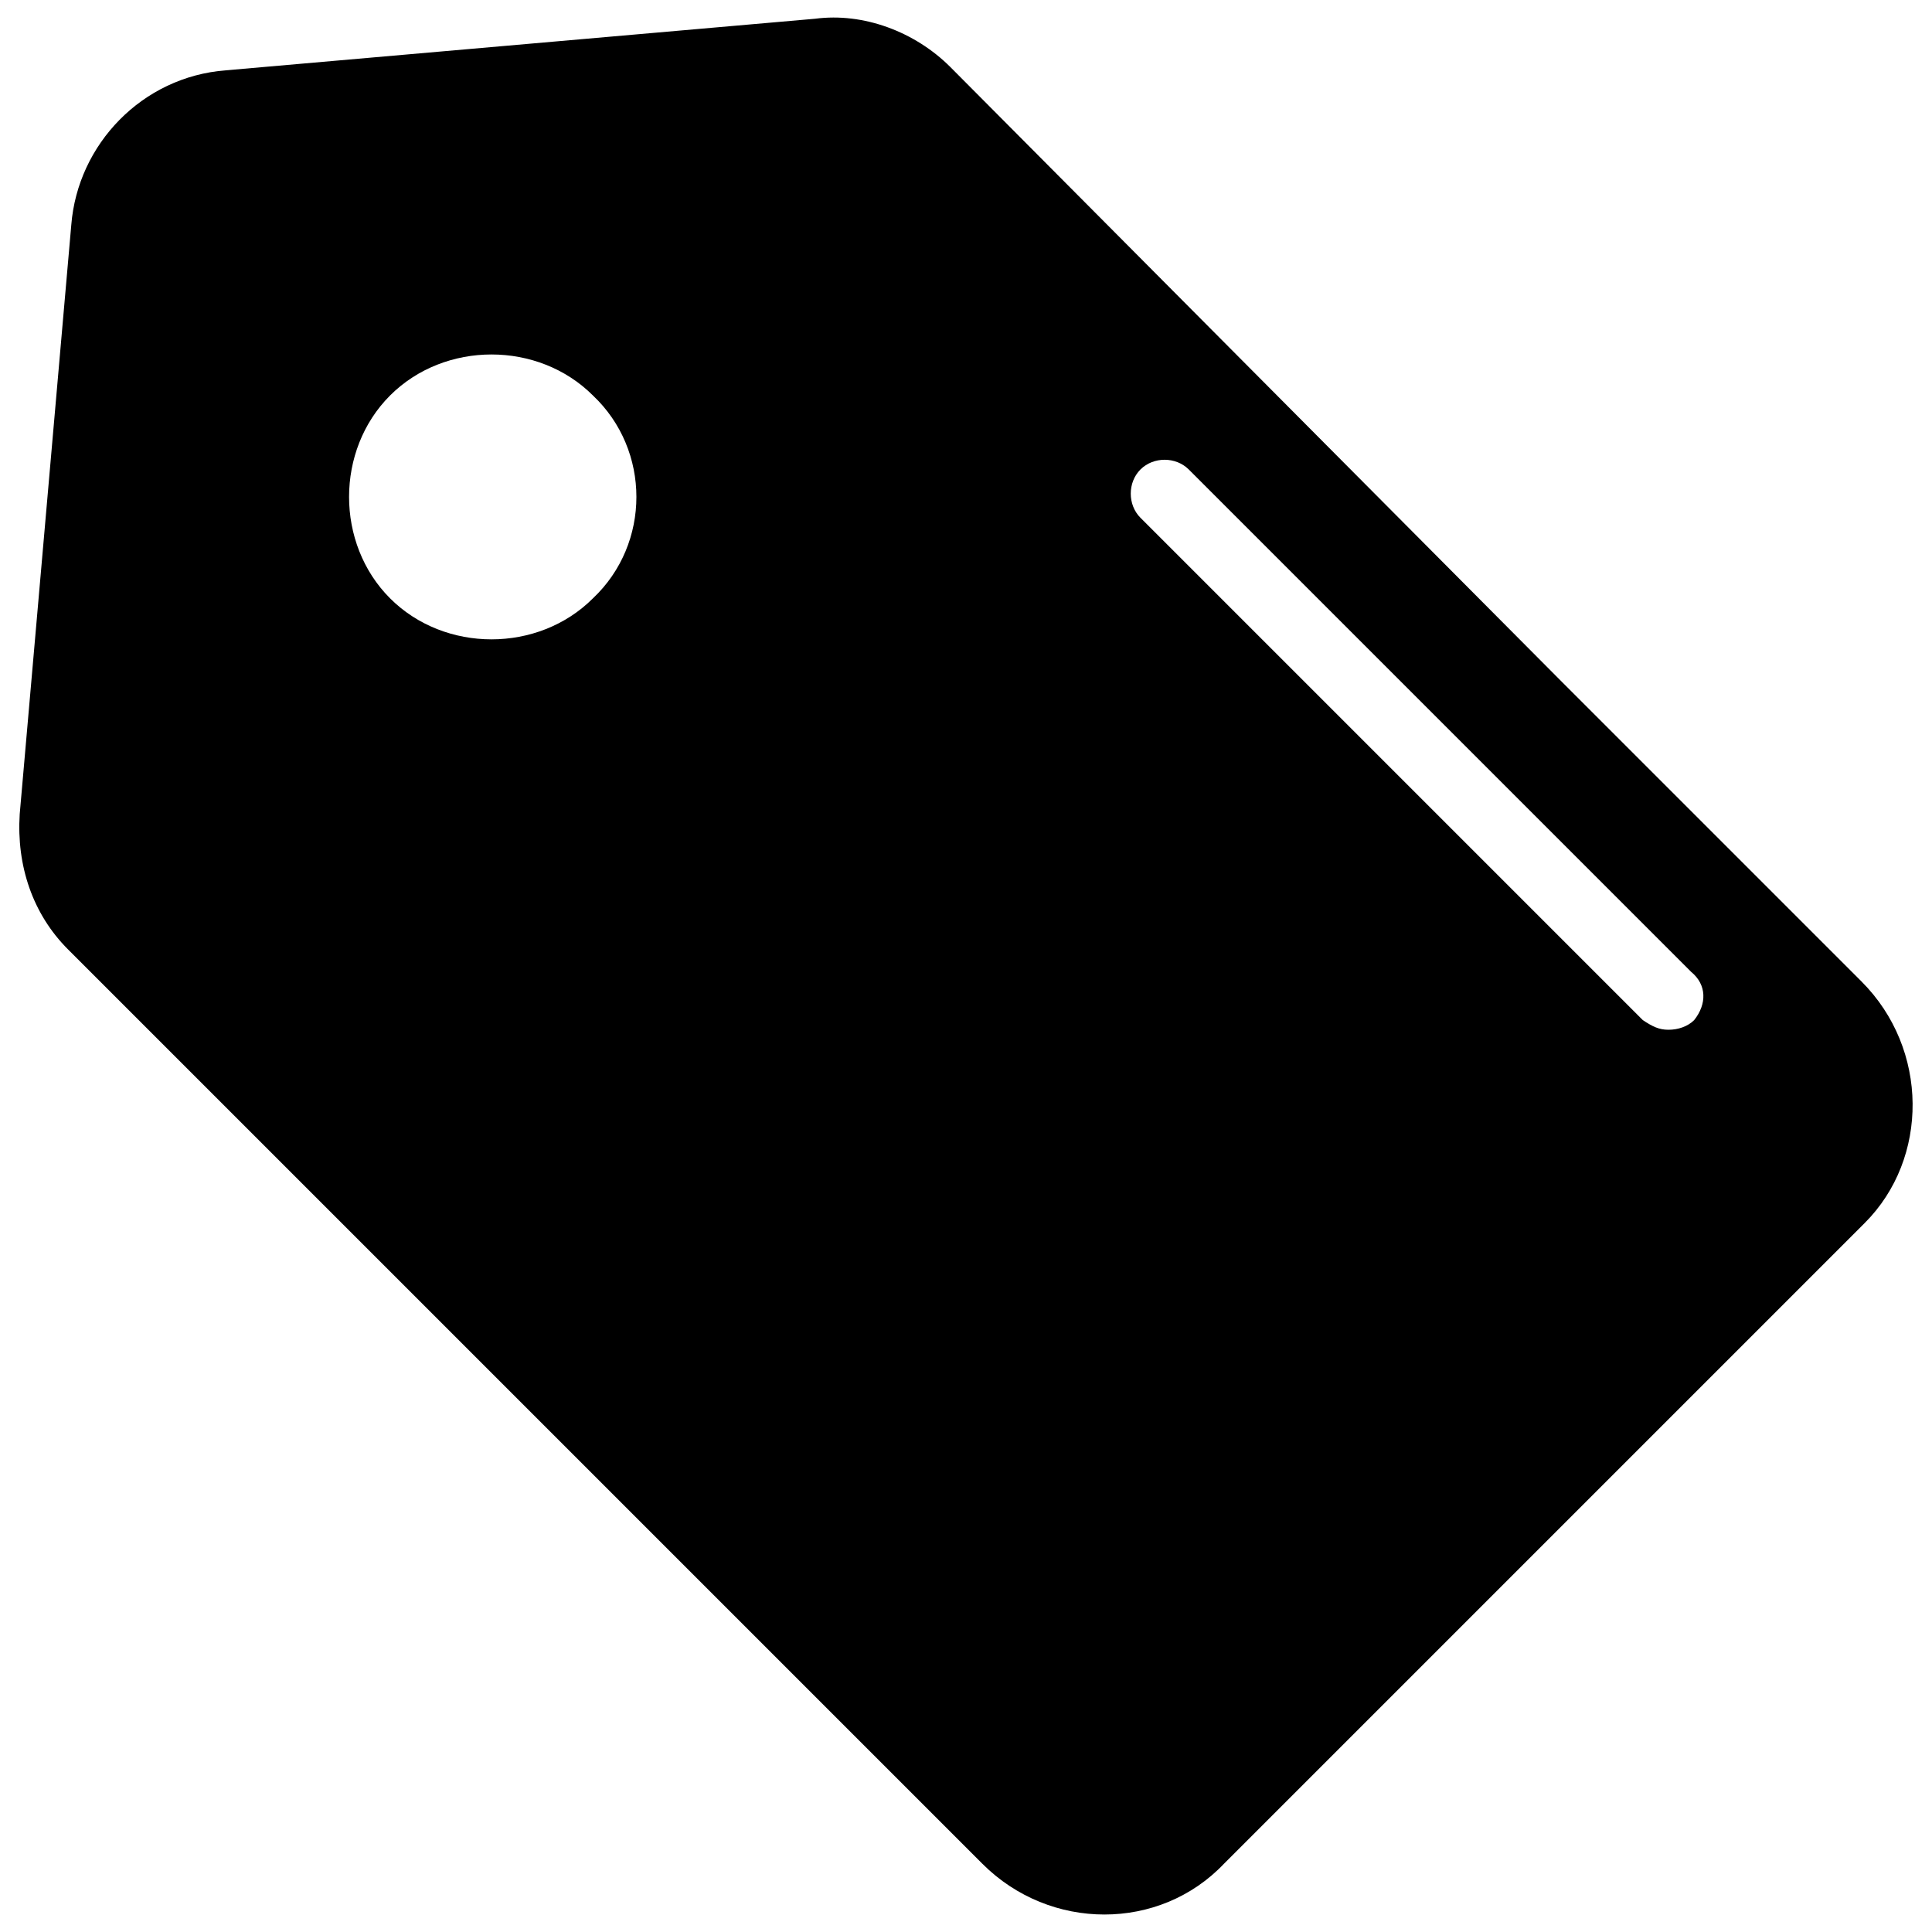 <?xml version="1.0" encoding="utf-8"?>
<!-- Svg Vector Icons : http://www.onlinewebfonts.com/icon -->
<!DOCTYPE svg PUBLIC "-//W3C//DTD SVG 1.1//EN" "http://www.w3.org/Graphics/SVG/1.1/DTD/svg11.dtd">
<svg version="1.1" xmlns="http://www.w3.org/2000/svg" xmlns:xlink="http://www.w3.org/1999/xlink" x="0px" y="0px" viewBox="0 0 1000 1000" enable-background="new 0 0 1000 1000" xml:space="preserve">
<g><path d="M963.5,508l-155-155L491.9,34.7c-18.3-18.3-45-28.3-70-25l-305,26.7c-43.3,3.3-76.7,38.3-80,80l-26.7,305c-1.7,26.7,6.7,51.7,25,70l473.3,473.3c35,35,91.7,35,125,0L965.2,633C998.5,599.7,998.5,543,963.5,508z M306.9,309.7c-28.3,28.3-76.7,28.3-105,0c-28.3-28.3-28.3-76.7,0-105c28.3-28.3,76.7-28.3,105,0C336.9,233,336.9,281.4,306.9,309.7z M876.9,528c-3.3,3.3-8.3,5-13.3,5c-5,0-8.3-1.7-13.3-5l-260-260c-6.7-6.7-6.7-18.3,0-25c6.7-6.7,18.3-6.7,25,0l260,260C883.5,509.7,883.5,519.7,876.9,528z"/></g>
</svg>